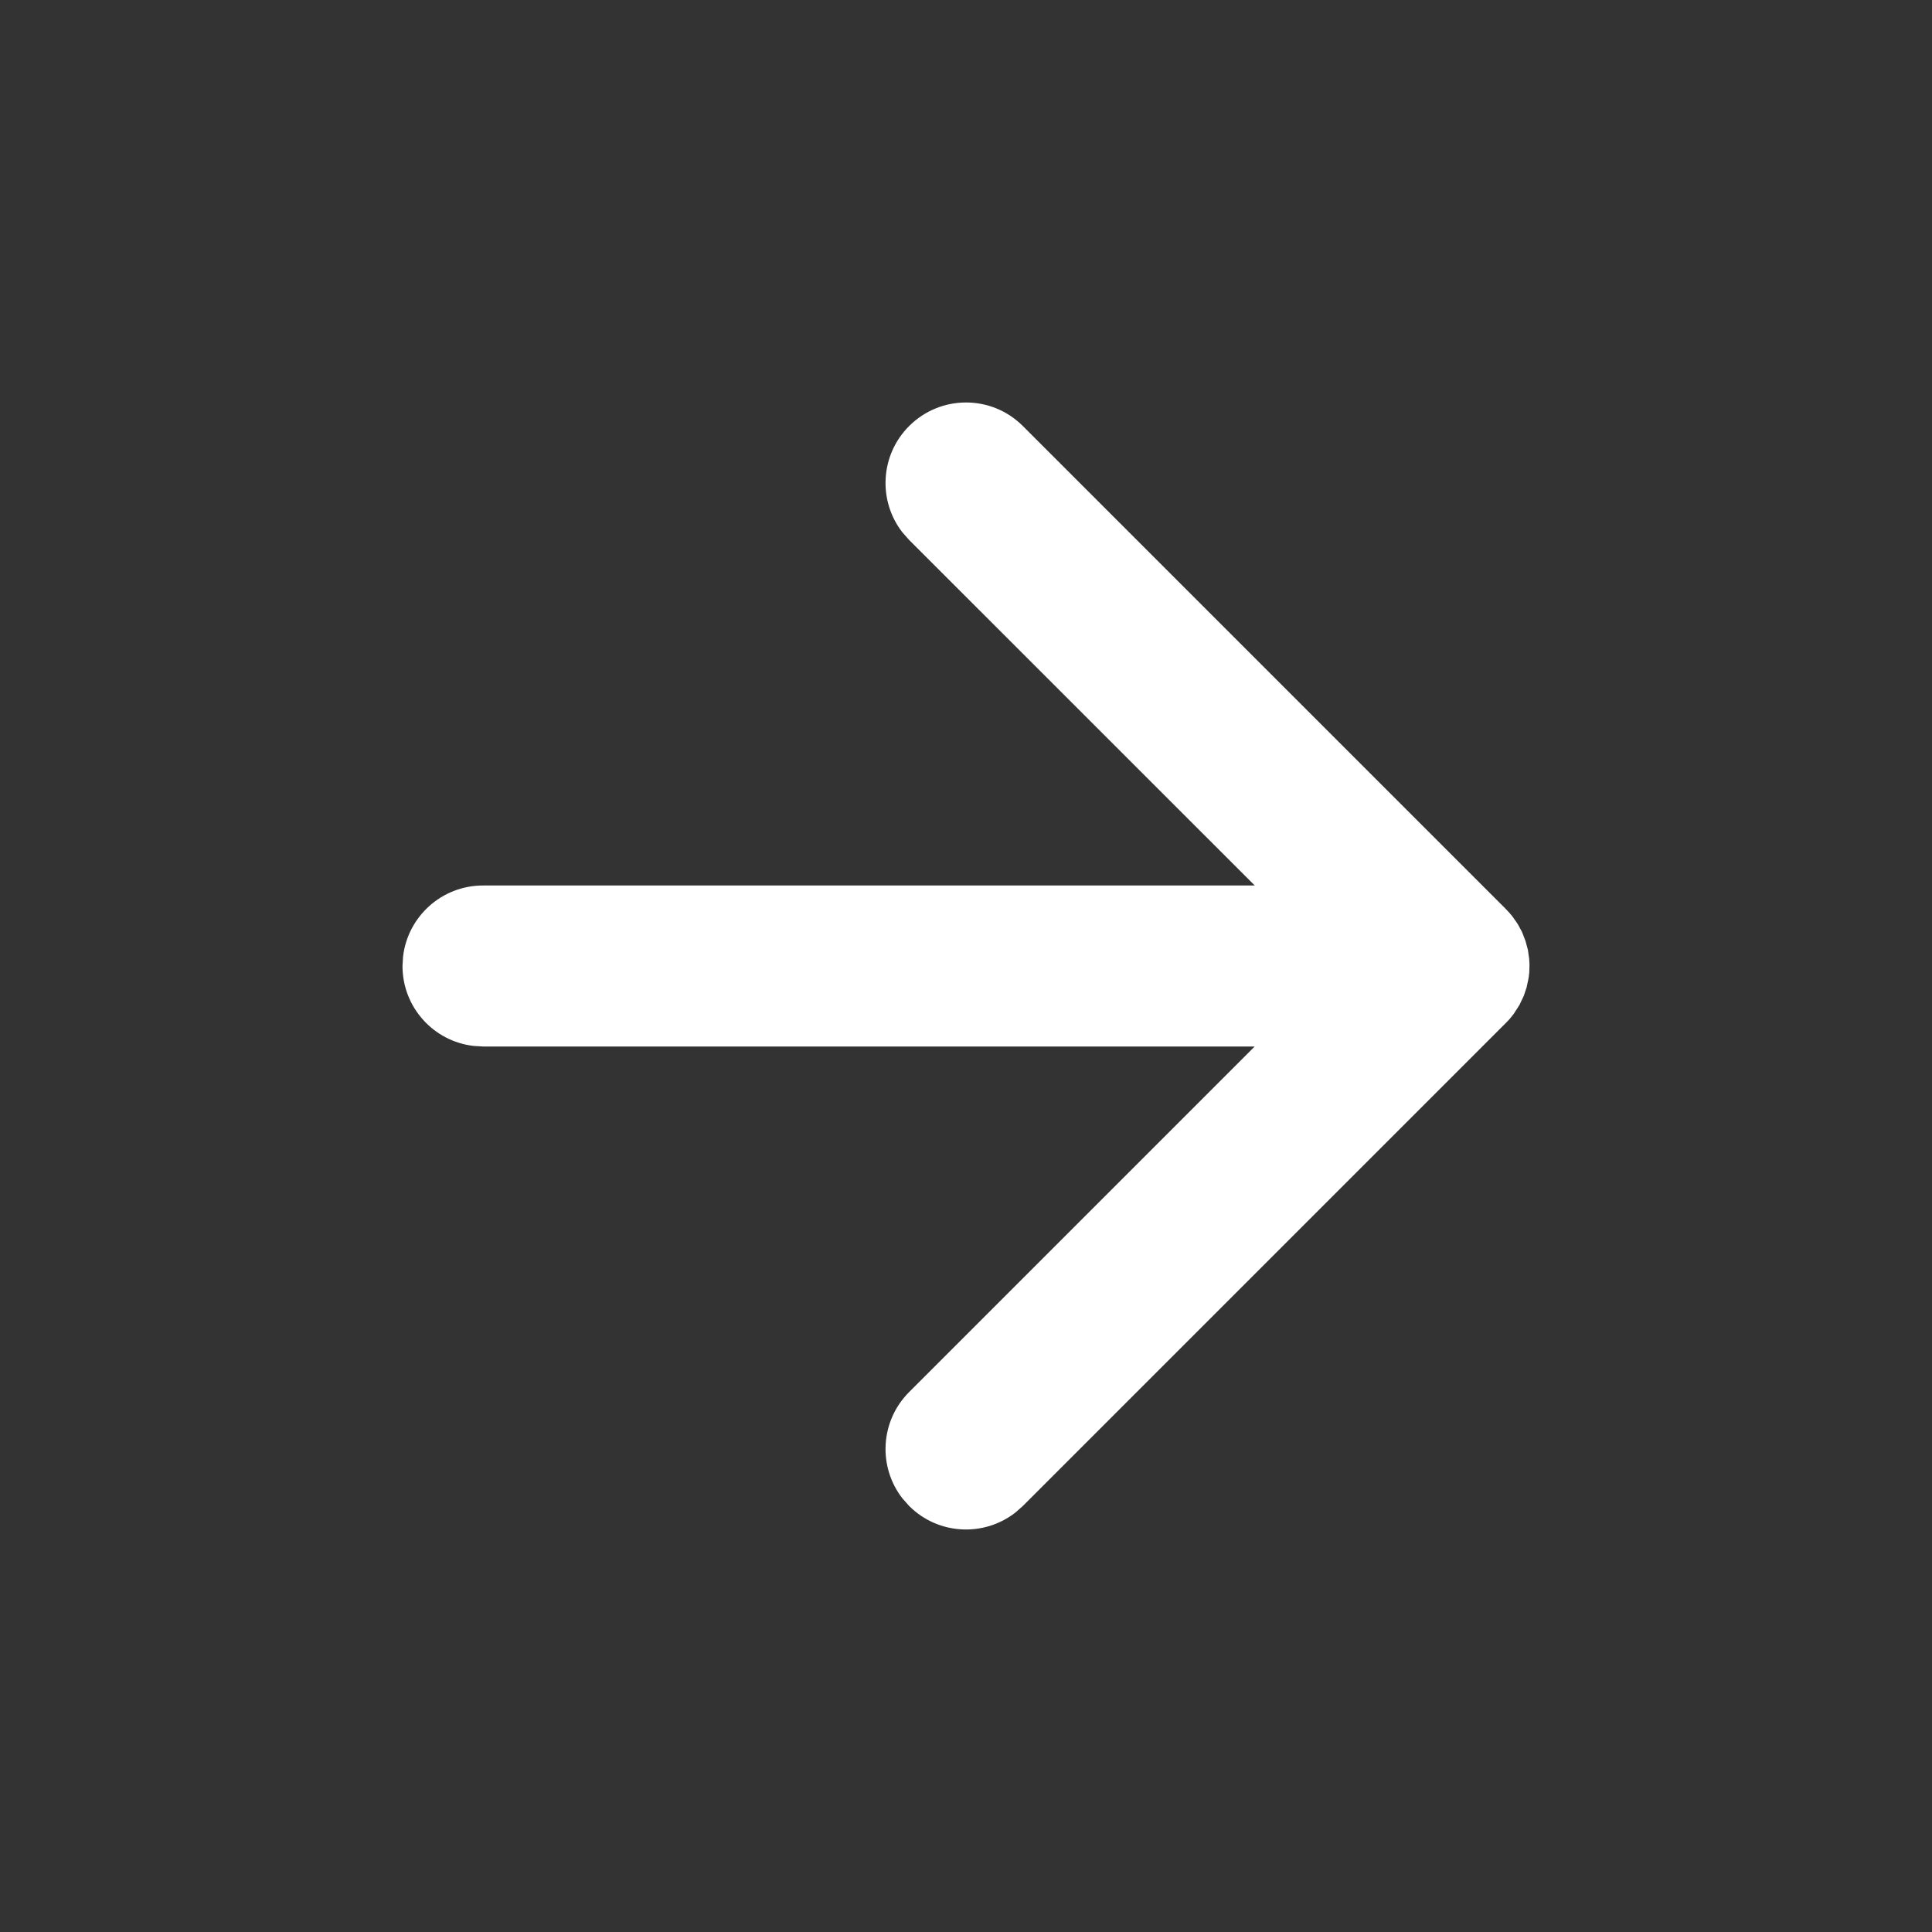 <svg width="24" height="24" viewBox="0 0 24 24" fill="none" xmlns="http://www.w3.org/2000/svg">
<rect x="0" y="0" width="24" height="24" fill="#333333" stroke="none"/>
<path fill-rule="evenodd" clip-rule="evenodd" d="M18.989 12.149L18.997 12.082L19 11.981L18.996 11.911L18.98 11.799L18.95 11.688L18.907 11.577L18.854 11.479L18.787 11.383C18.762 11.352 18.736 11.322 18.707 11.293L12.707 5.293C12.317 4.902 11.684 4.902 11.293 5.293C10.933 5.653 10.905 6.221 11.21 6.613L11.293 6.707L15.587 11H6C5.487 11 5.065 11.386 5.007 11.883L5 12C5 12.513 5.386 12.936 5.884 12.993L6 13H15.586L11.293 17.293C10.933 17.654 10.905 18.221 11.21 18.613L11.293 18.707C11.654 19.068 12.221 19.095 12.613 18.79L12.707 18.707L18.707 12.707L18.751 12.661L18.804 12.595L18.875 12.484L18.929 12.371L18.964 12.266L18.989 12.149Z" fill="white"/>
</svg>

